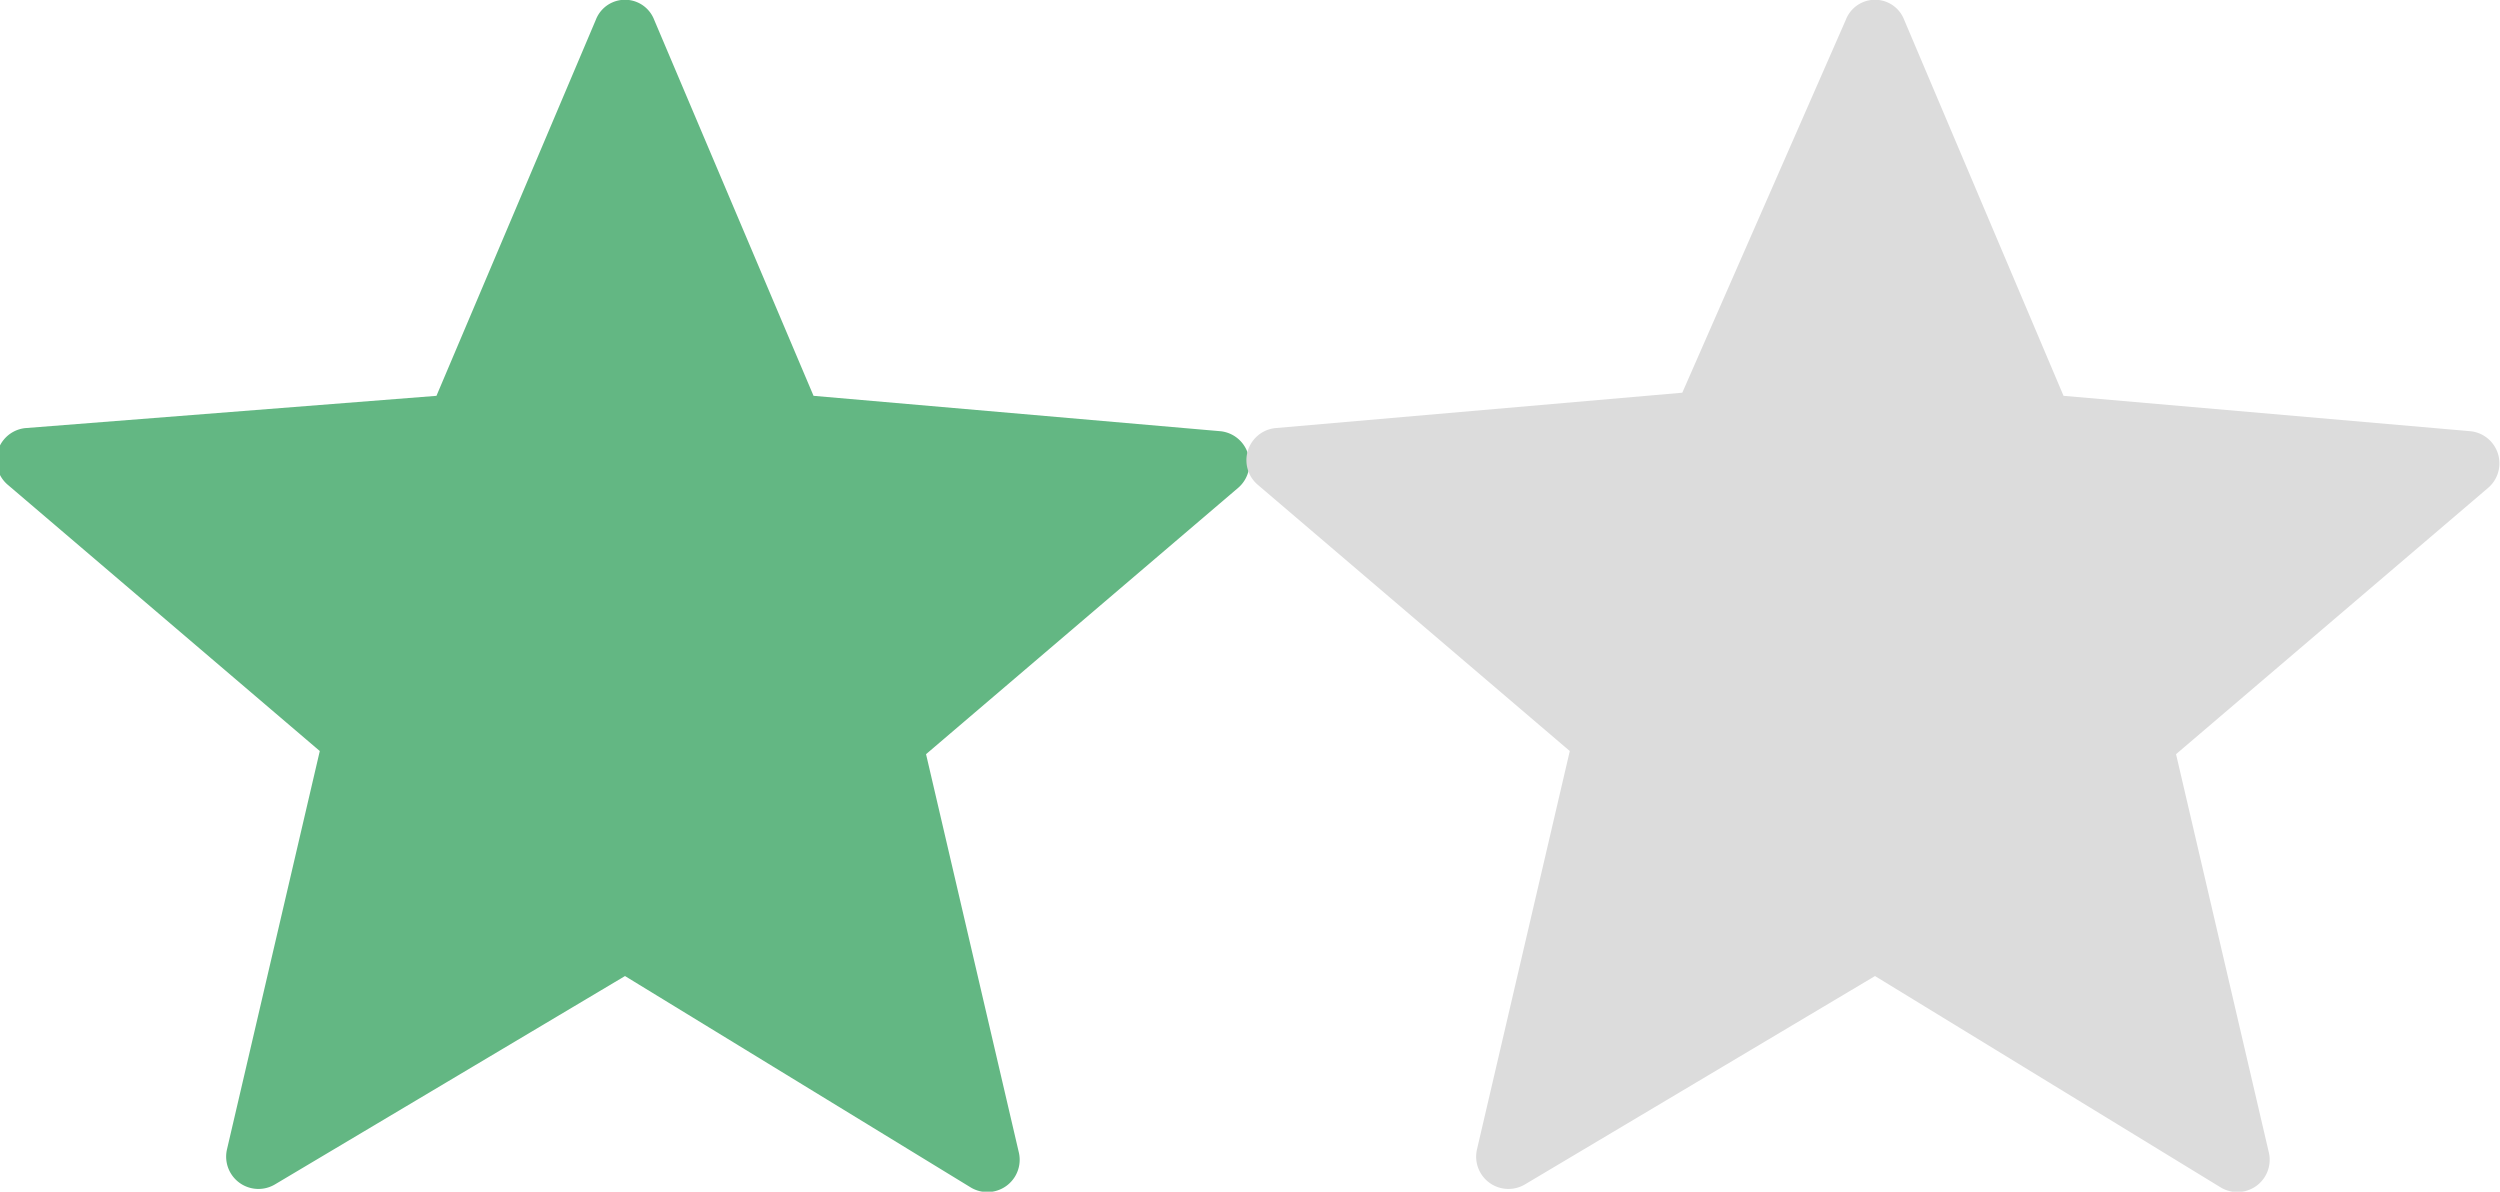 <svg id="6e30d4ac-60ea-4cc0-90fc-08c80415ec6f" data-name="Слой 1" xmlns="http://www.w3.org/2000/svg" viewBox="0 0 24 11.44">
  <title>Symbol 11 – 1</title>
  <path d="M6.28.19,7.81,3.8l3.91.34a.31.31,0,0,1,.17.54l-3,2.56.89,3.82a.31.31,0,0,1-.46.34L6,9.37l-3.36,2a.31.31,0,0,1-.46-.34l.89-3.82-3-2.56a.31.31,0,0,1,.17-.54L4.19,3.8,5.72.19a.3.3,0,0,1,.56,0Z" style="fill: #63b783"/>
  <path d="M18.28.19,19.81,3.8l3.91.34a.31.31,0,0,1,.17.54l-3,2.56.89,3.82a.31.31,0,0,1-.46.34L18,9.37l-3.36,2a.31.31,0,0,1-.46-.34l.89-3.82-3-2.56a.31.31,0,0,1,.17-.54l3.91-.34L17.72.19a.3.3,0,0,1,.56,0Z" style="fill: #dcdcdc"/>
</svg>
